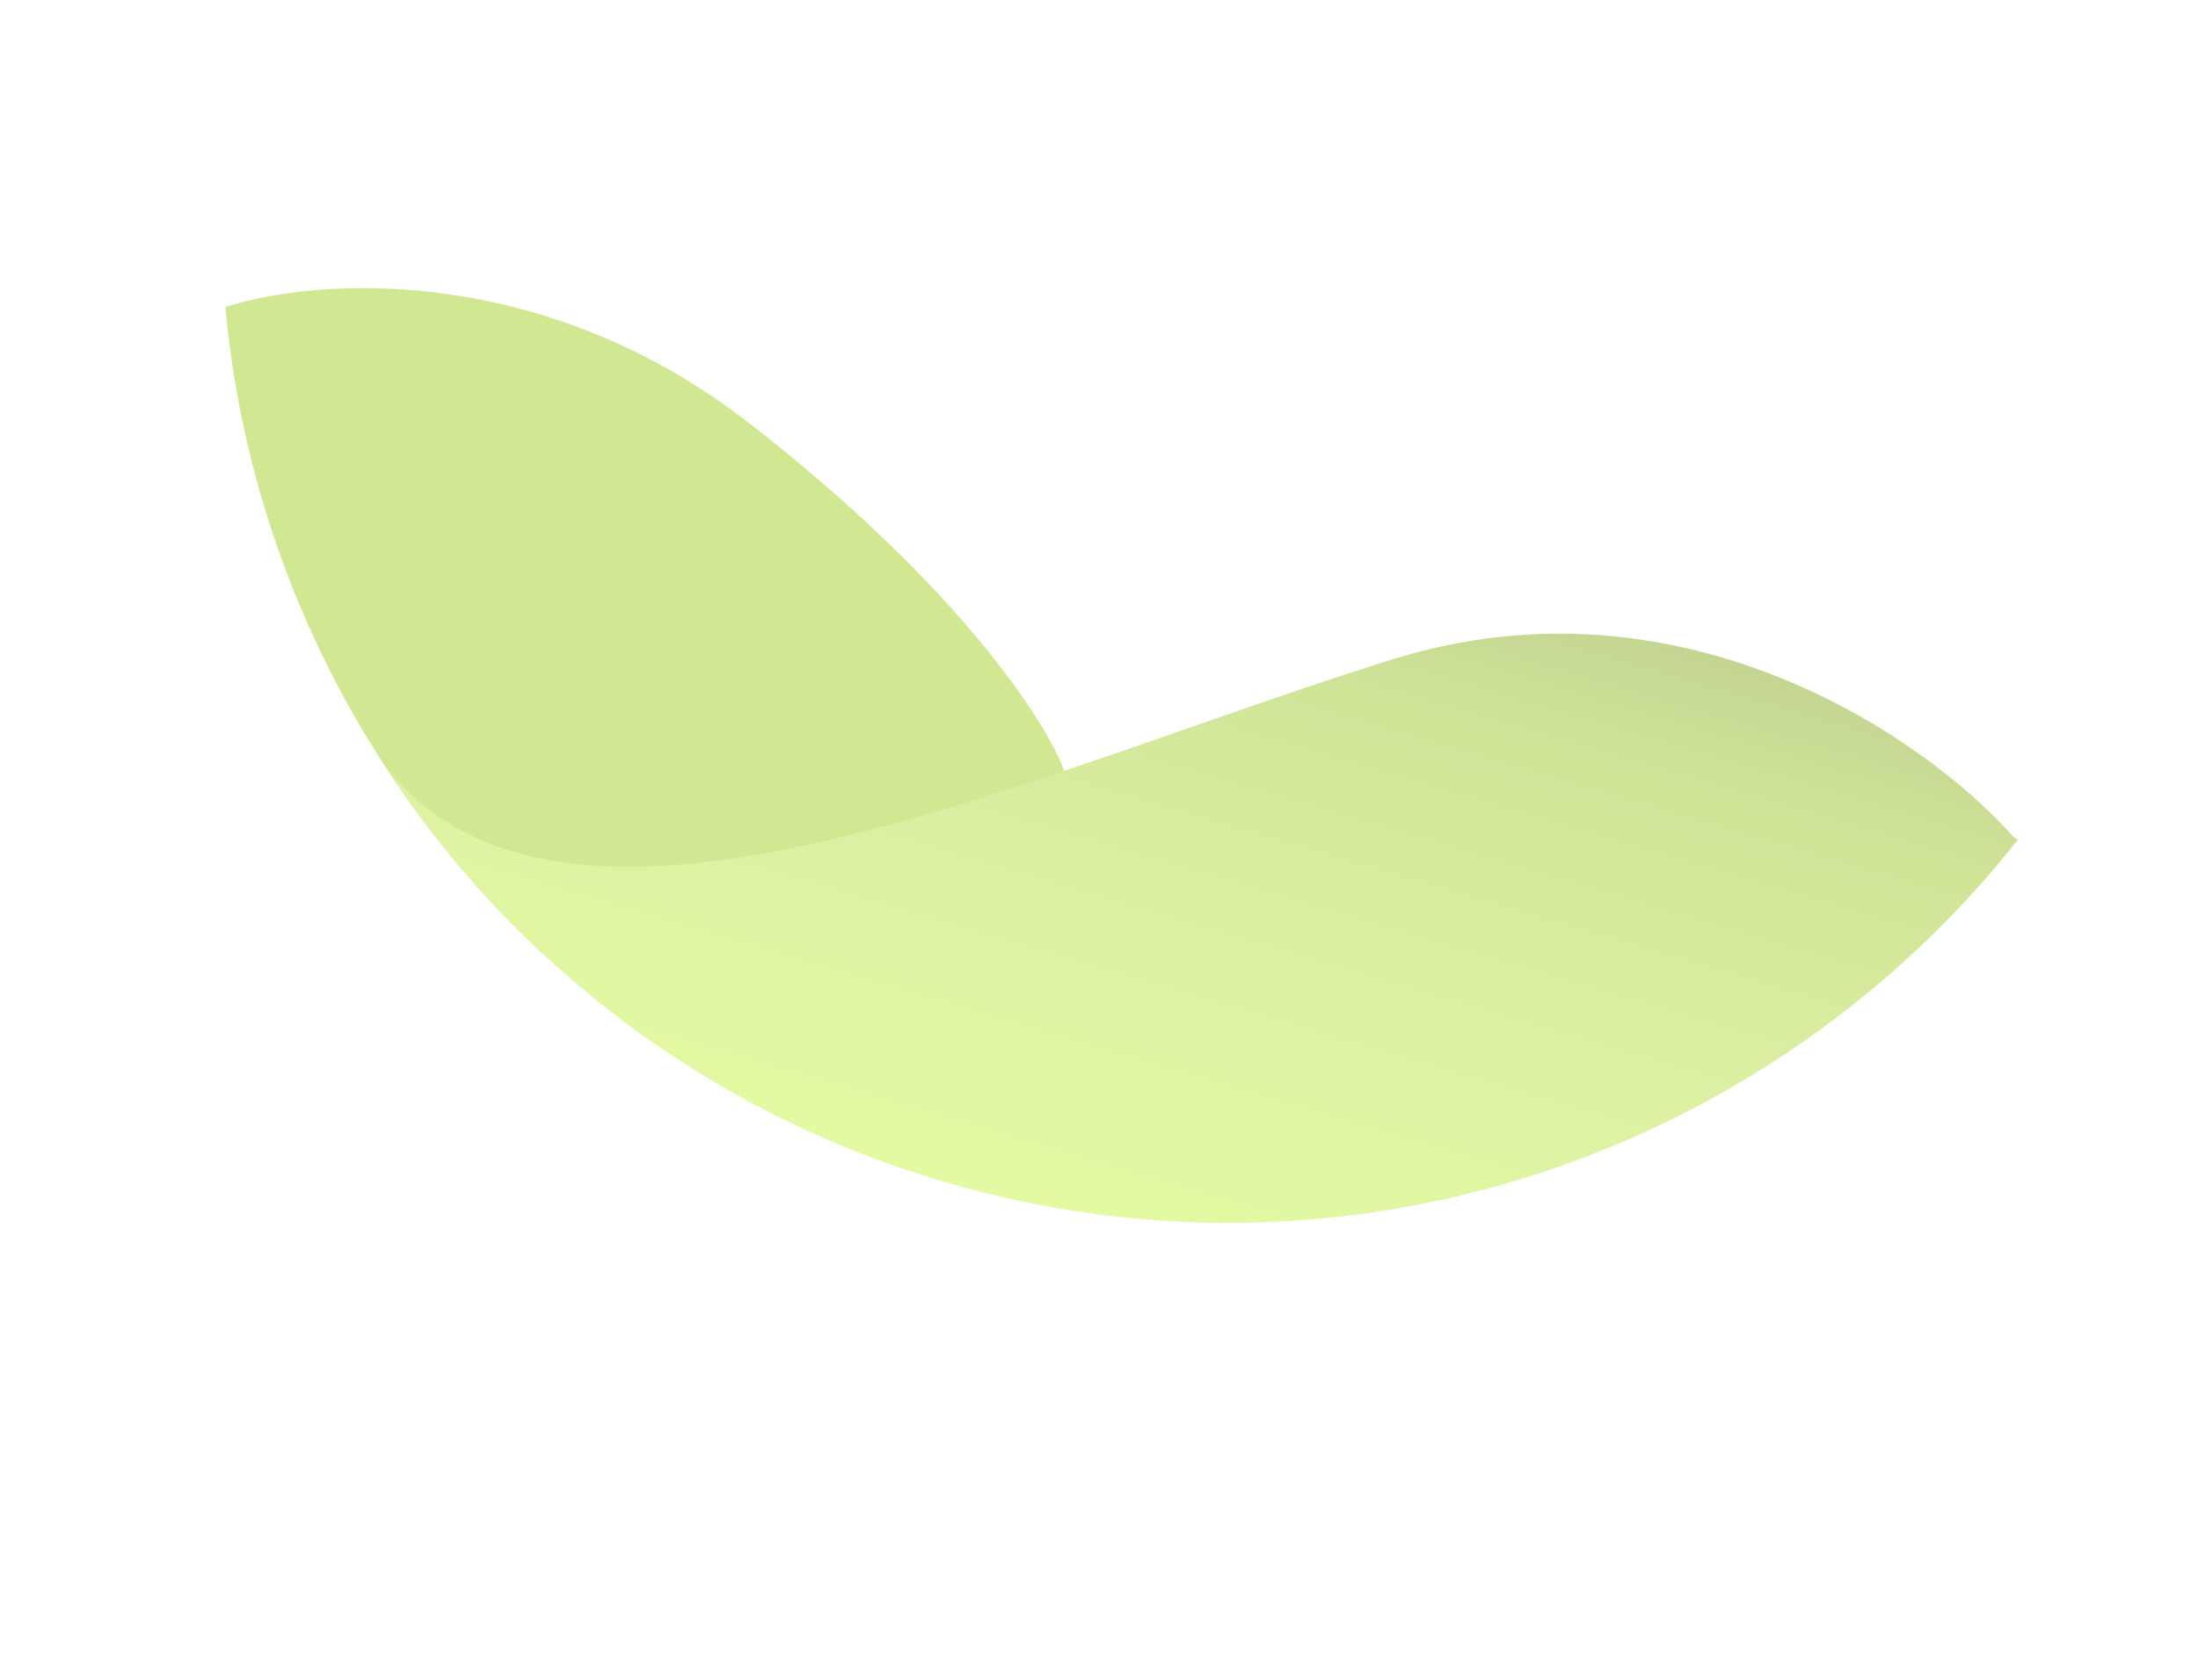 <svg width="123" height="94" viewBox="0 0 123 94" fill="none" xmlns="http://www.w3.org/2000/svg">
<g opacity="0.45" filter="url(#filter0_f)">
<path fill-rule="evenodd" clip-rule="evenodd" d="M12.614 17.179C17.698 15.542 30.301 14.642 41.943 23.694C53.762 32.885 58.61 40.496 59.556 43.153L30.505 53.501C20.308 44.075 13.872 31.1 12.614 17.179Z" fill="#9ACC10"/>
<path fill-rule="evenodd" clip-rule="evenodd" d="M112.636 46.798C107.852 41.389 94.216 31.836 77.938 36.897C74.303 38.027 70.496 39.355 66.636 40.701C48.89 46.89 30.03 53.467 21.659 43.01C21.654 43.018 21.65 43.026 21.645 43.034C28.706 53.795 39.474 62.204 52.786 66.127C75.505 72.822 99.082 64.523 112.912 47.005C112.818 46.934 112.726 46.864 112.636 46.798Z" fill="url(#paint0_linear)"/>
</g>
<defs>
<filter id="filter0_f" x="2.614" y="6.126" width="120.298" height="72.312" filterUnits="userSpaceOnUse" color-interpolation-filters="sRGB">
<feFlood flood-opacity="0" result="BackgroundImageFix"/>
<feBlend mode="normal" in="SourceGraphic" in2="BackgroundImageFix" result="shape"/>
<feGaussianBlur stdDeviation="5" result="effect1_foregroundBlur"/>
</filter>
<linearGradient id="paint0_linear" x1="60.397" y1="68.37" x2="71.832" y2="29.567" gradientUnits="userSpaceOnUse">
<stop stop-color="#C1F531"/>
<stop offset="0.505" stop-color="#ACD930"/>
<stop offset="0.807" stop-color="#97C41B"/>
<stop offset="1" stop-color="#7BA30C"/>
</linearGradient>
</defs>
</svg>
